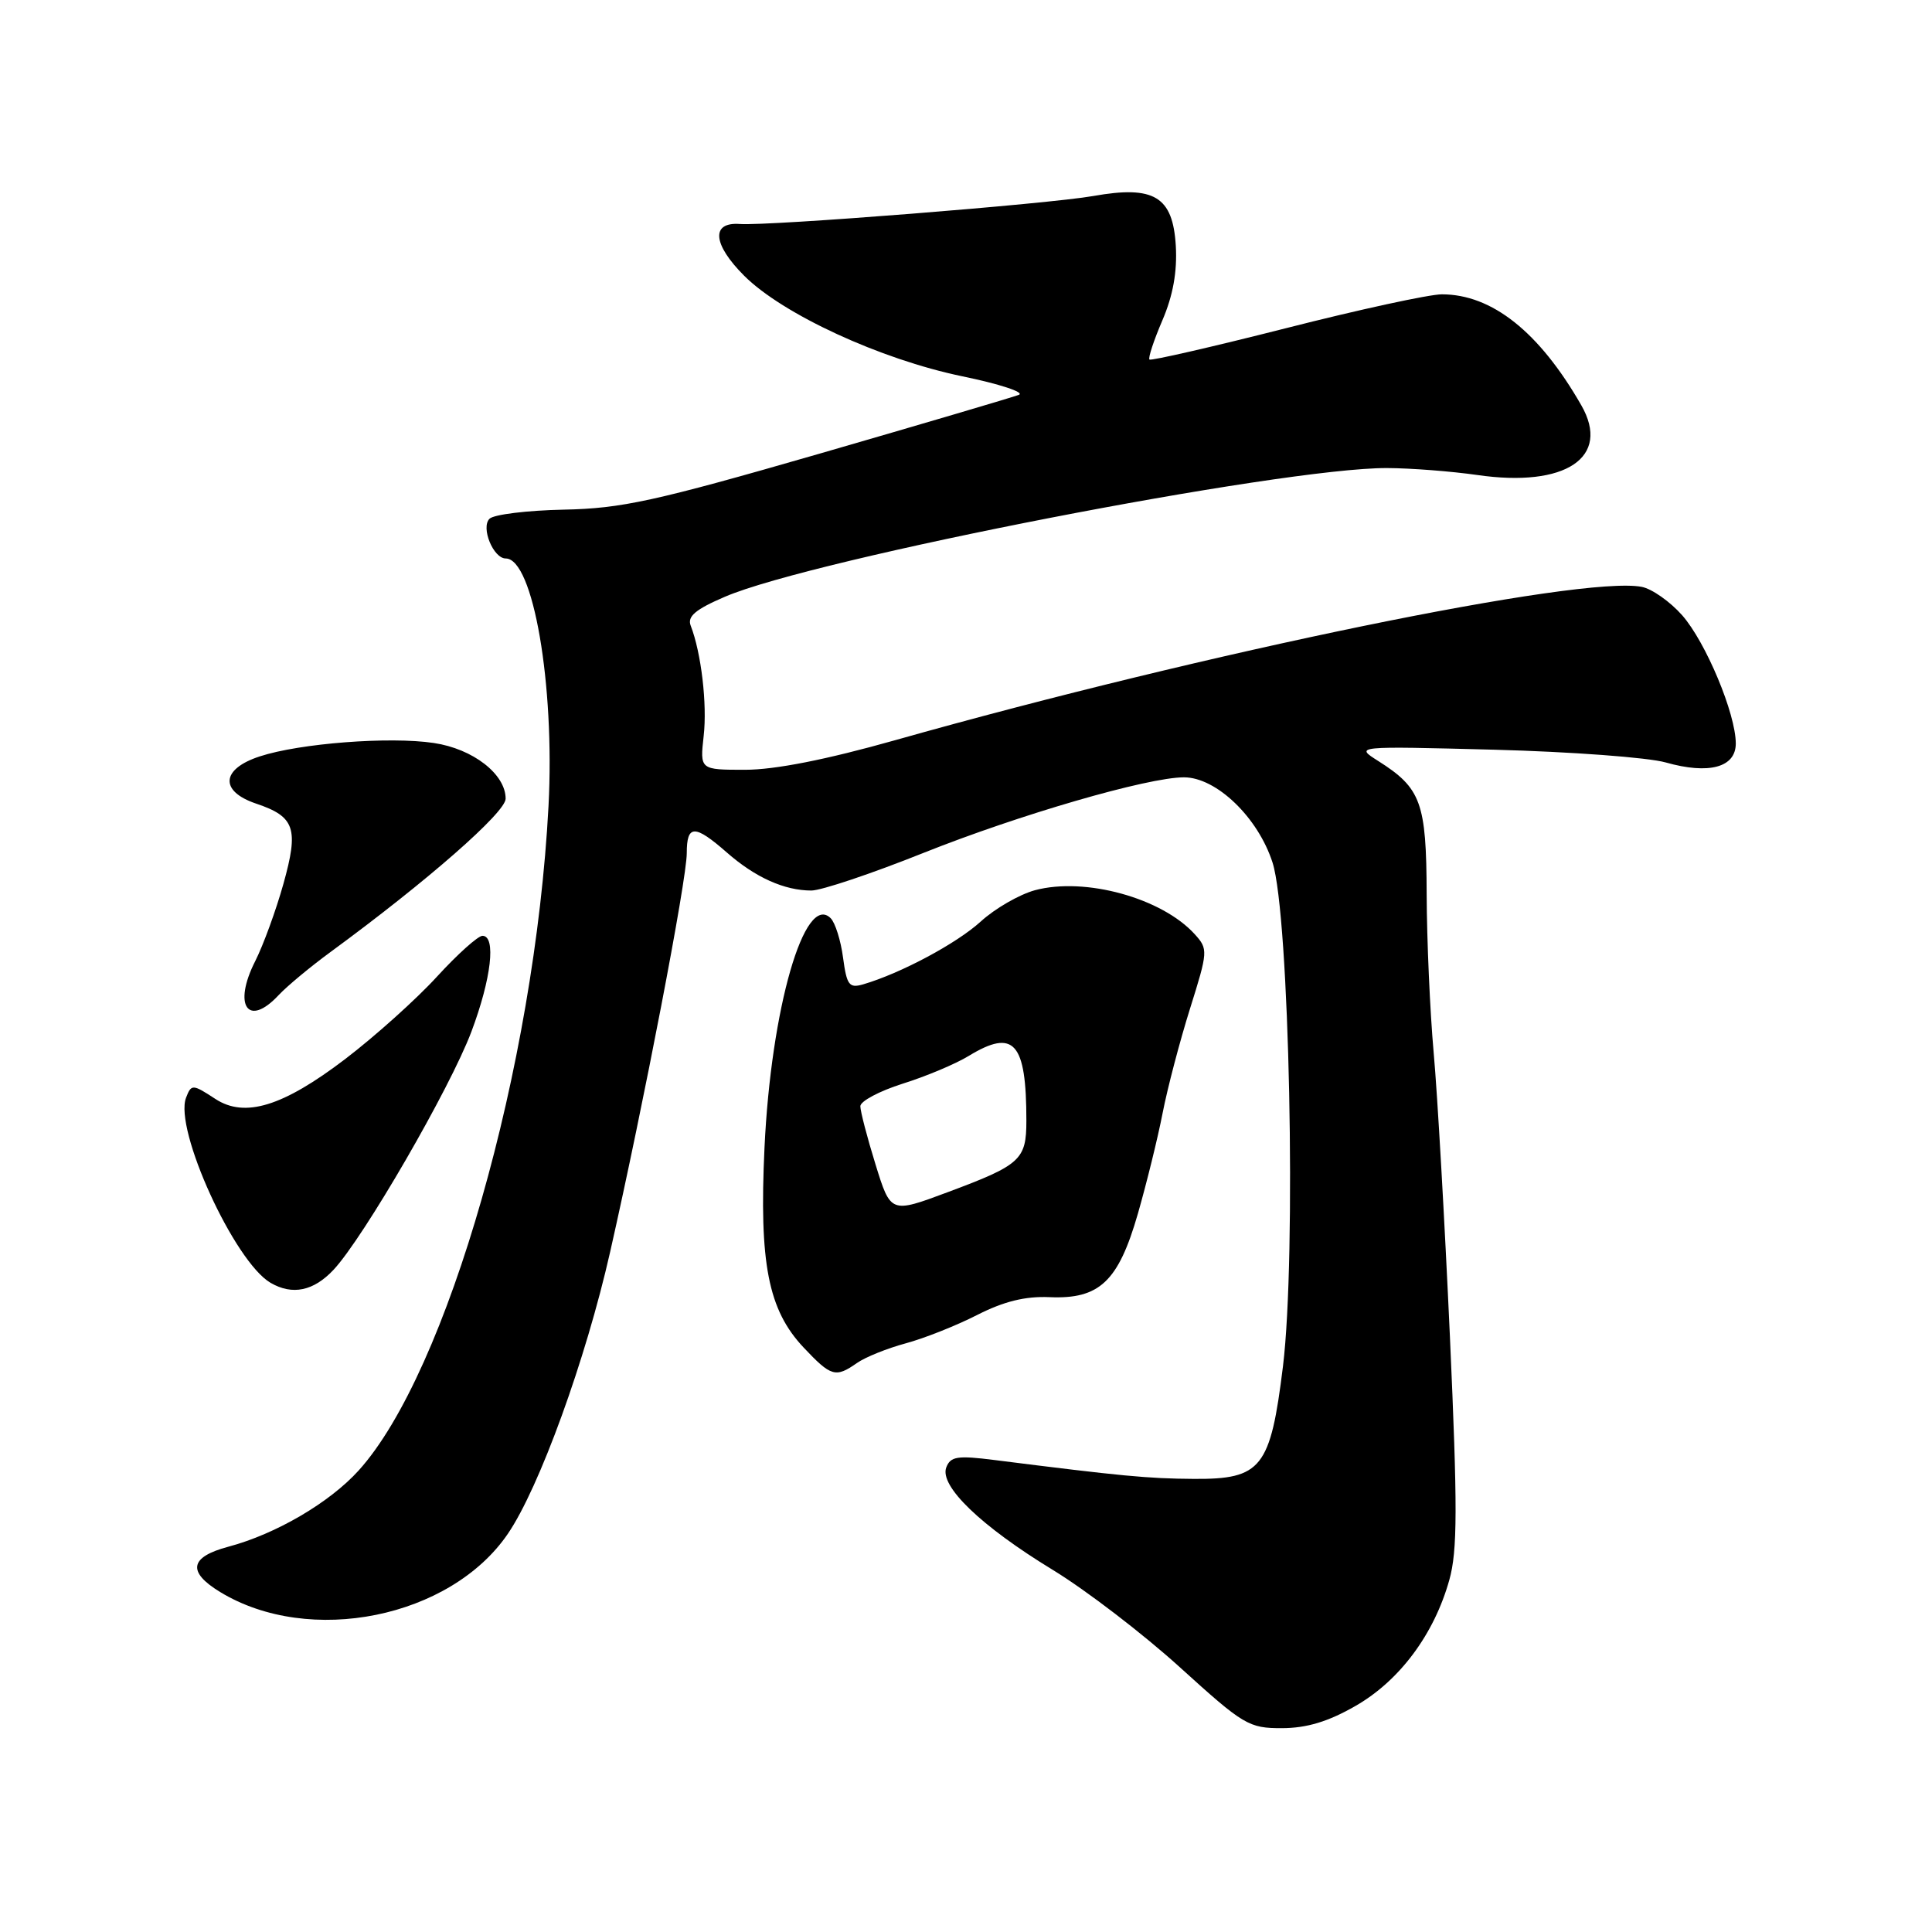 <?xml version="1.0" encoding="UTF-8" standalone="no"?>
<!DOCTYPE svg PUBLIC "-//W3C//DTD SVG 1.1//EN" "http://www.w3.org/Graphics/SVG/1.1/DTD/svg11.dtd" >
<svg xmlns="http://www.w3.org/2000/svg" xmlns:xlink="http://www.w3.org/1999/xlink" version="1.1" viewBox="0 0 256 256">
 <g >
 <path fill="currentColor"
d=" M 179.62 226.04 C 185.45 222.70 190.03 216.55 192.04 209.36 C 193.13 205.48 193.14 199.77 192.12 177.07 C 191.43 161.91 190.47 145.00 189.97 139.50 C 189.48 134.00 189.06 124.54 189.04 118.47 C 189.00 106.34 188.31 104.44 182.63 100.84 C 179.50 98.86 179.50 98.86 198.00 99.34 C 208.18 99.61 218.40 100.37 220.72 101.03 C 226.44 102.65 230.00 101.69 230.00 98.52 C 230.00 94.59 226.04 85.11 222.90 81.53 C 221.30 79.72 218.89 78.02 217.53 77.76 C 209.50 76.23 159.96 86.40 118.61 98.08 C 109.47 100.66 102.68 102.00 98.73 102.00 C 92.74 102.00 92.74 102.00 93.24 97.52 C 93.72 93.31 92.92 86.50 91.52 82.90 C 91.05 81.68 92.15 80.75 96.04 79.08 C 107.76 74.03 169.81 61.97 183.78 62.02 C 186.93 62.03 192.31 62.45 195.74 62.94 C 207.46 64.64 213.49 60.60 209.53 53.70 C 203.96 43.98 197.69 39.00 191.05 39.00 C 189.39 39.00 180.08 41.02 170.35 43.50 C 160.62 45.97 152.50 47.83 152.31 47.64 C 152.11 47.44 152.88 45.11 154.02 42.45 C 155.43 39.17 156.00 36.00 155.80 32.57 C 155.41 26.04 152.94 24.54 144.88 25.97 C 138.92 27.03 101.93 29.96 98.03 29.68 C 94.18 29.40 94.43 32.36 98.60 36.53 C 103.70 41.63 116.65 47.61 127.50 49.86 C 132.45 50.88 135.82 51.99 135.00 52.32 C 134.18 52.64 122.25 56.16 108.50 60.14 C 86.74 66.42 82.36 67.38 74.70 67.53 C 69.86 67.63 65.43 68.17 64.86 68.74 C 63.69 69.91 65.37 74.00 67.01 74.00 C 70.64 74.00 73.53 90.71 72.68 106.82 C 70.86 141.29 59.27 181.84 47.53 194.84 C 43.67 199.11 36.56 203.27 30.25 204.95 C 25.13 206.31 24.78 208.28 29.17 210.95 C 41.01 218.16 59.69 214.38 67.29 203.24 C 71.45 197.15 77.61 180.19 80.85 165.87 C 85.29 146.26 91.00 116.57 91.00 113.05 C 91.00 109.24 92.04 109.22 96.31 112.96 C 100.07 116.26 103.93 118.00 107.51 118.00 C 108.82 118.00 115.50 115.76 122.35 113.02 C 135.05 107.95 152.09 103.00 156.88 103.00 C 161.18 103.00 166.70 108.32 168.62 114.30 C 170.86 121.30 171.79 166.39 170.00 181.04 C 168.34 194.52 167.16 196.02 158.18 195.96 C 152.06 195.92 148.62 195.59 131.77 193.46 C 126.88 192.84 125.95 192.98 125.39 194.43 C 124.44 196.89 129.97 202.21 139.50 208.02 C 143.90 210.70 151.49 216.52 156.37 220.95 C 164.79 228.59 165.47 229.00 169.87 228.99 C 173.15 228.98 175.99 228.13 179.62 226.04 Z  M 113.56 180.60 C 114.66 179.83 117.56 178.66 120.01 178.00 C 122.46 177.34 126.72 175.65 129.48 174.24 C 133.02 172.44 135.85 171.74 139.06 171.88 C 145.69 172.17 148.19 169.81 150.78 160.80 C 151.93 156.79 153.41 150.80 154.05 147.50 C 154.69 144.20 156.33 137.97 157.68 133.66 C 160.07 126.05 160.09 125.76 158.32 123.80 C 153.97 118.99 143.77 116.18 137.13 117.96 C 135.08 118.52 131.84 120.38 129.95 122.11 C 126.75 125.02 119.38 128.96 114.38 130.43 C 112.52 130.97 112.20 130.55 111.71 126.90 C 111.41 124.62 110.67 122.27 110.07 121.67 C 106.61 118.21 102.17 133.62 101.30 152.07 C 100.58 167.41 101.79 173.57 106.48 178.55 C 110.13 182.42 110.72 182.59 113.56 180.60 Z  M 44.20 168.25 C 48.19 163.98 59.63 144.22 62.46 136.71 C 65.11 129.66 65.76 124.00 63.93 124.00 C 63.34 124.00 60.63 126.43 57.91 129.40 C 55.20 132.37 49.72 137.29 45.74 140.33 C 37.48 146.62 32.44 148.17 28.53 145.61 C 25.52 143.64 25.35 143.63 24.65 145.46 C 23.05 149.65 31.06 167.18 35.85 169.98 C 38.74 171.66 41.55 171.08 44.20 168.25 Z  M 36.91 131.87 C 38.00 130.70 41.11 128.11 43.83 126.12 C 56.61 116.75 67.00 107.65 67.00 105.83 C 67.00 102.58 62.67 99.22 57.48 98.45 C 51.65 97.57 39.70 98.49 34.41 100.23 C 29.29 101.90 29.07 104.84 33.93 106.48 C 39.08 108.21 39.61 109.77 37.55 117.13 C 36.57 120.63 34.89 125.23 33.82 127.35 C 30.83 133.23 32.86 136.21 36.91 131.87 Z  M 116.01 154.29 C 114.90 150.71 114.00 147.24 114.00 146.58 C 114.00 145.91 116.53 144.57 119.62 143.59 C 122.72 142.62 126.66 140.96 128.37 139.91 C 134.37 136.26 136.00 138.10 136.00 148.50 C 136.00 153.68 135.24 154.37 125.55 157.98 C 118.02 160.79 118.02 160.79 116.01 154.29 Z "/>
</g>
</svg>